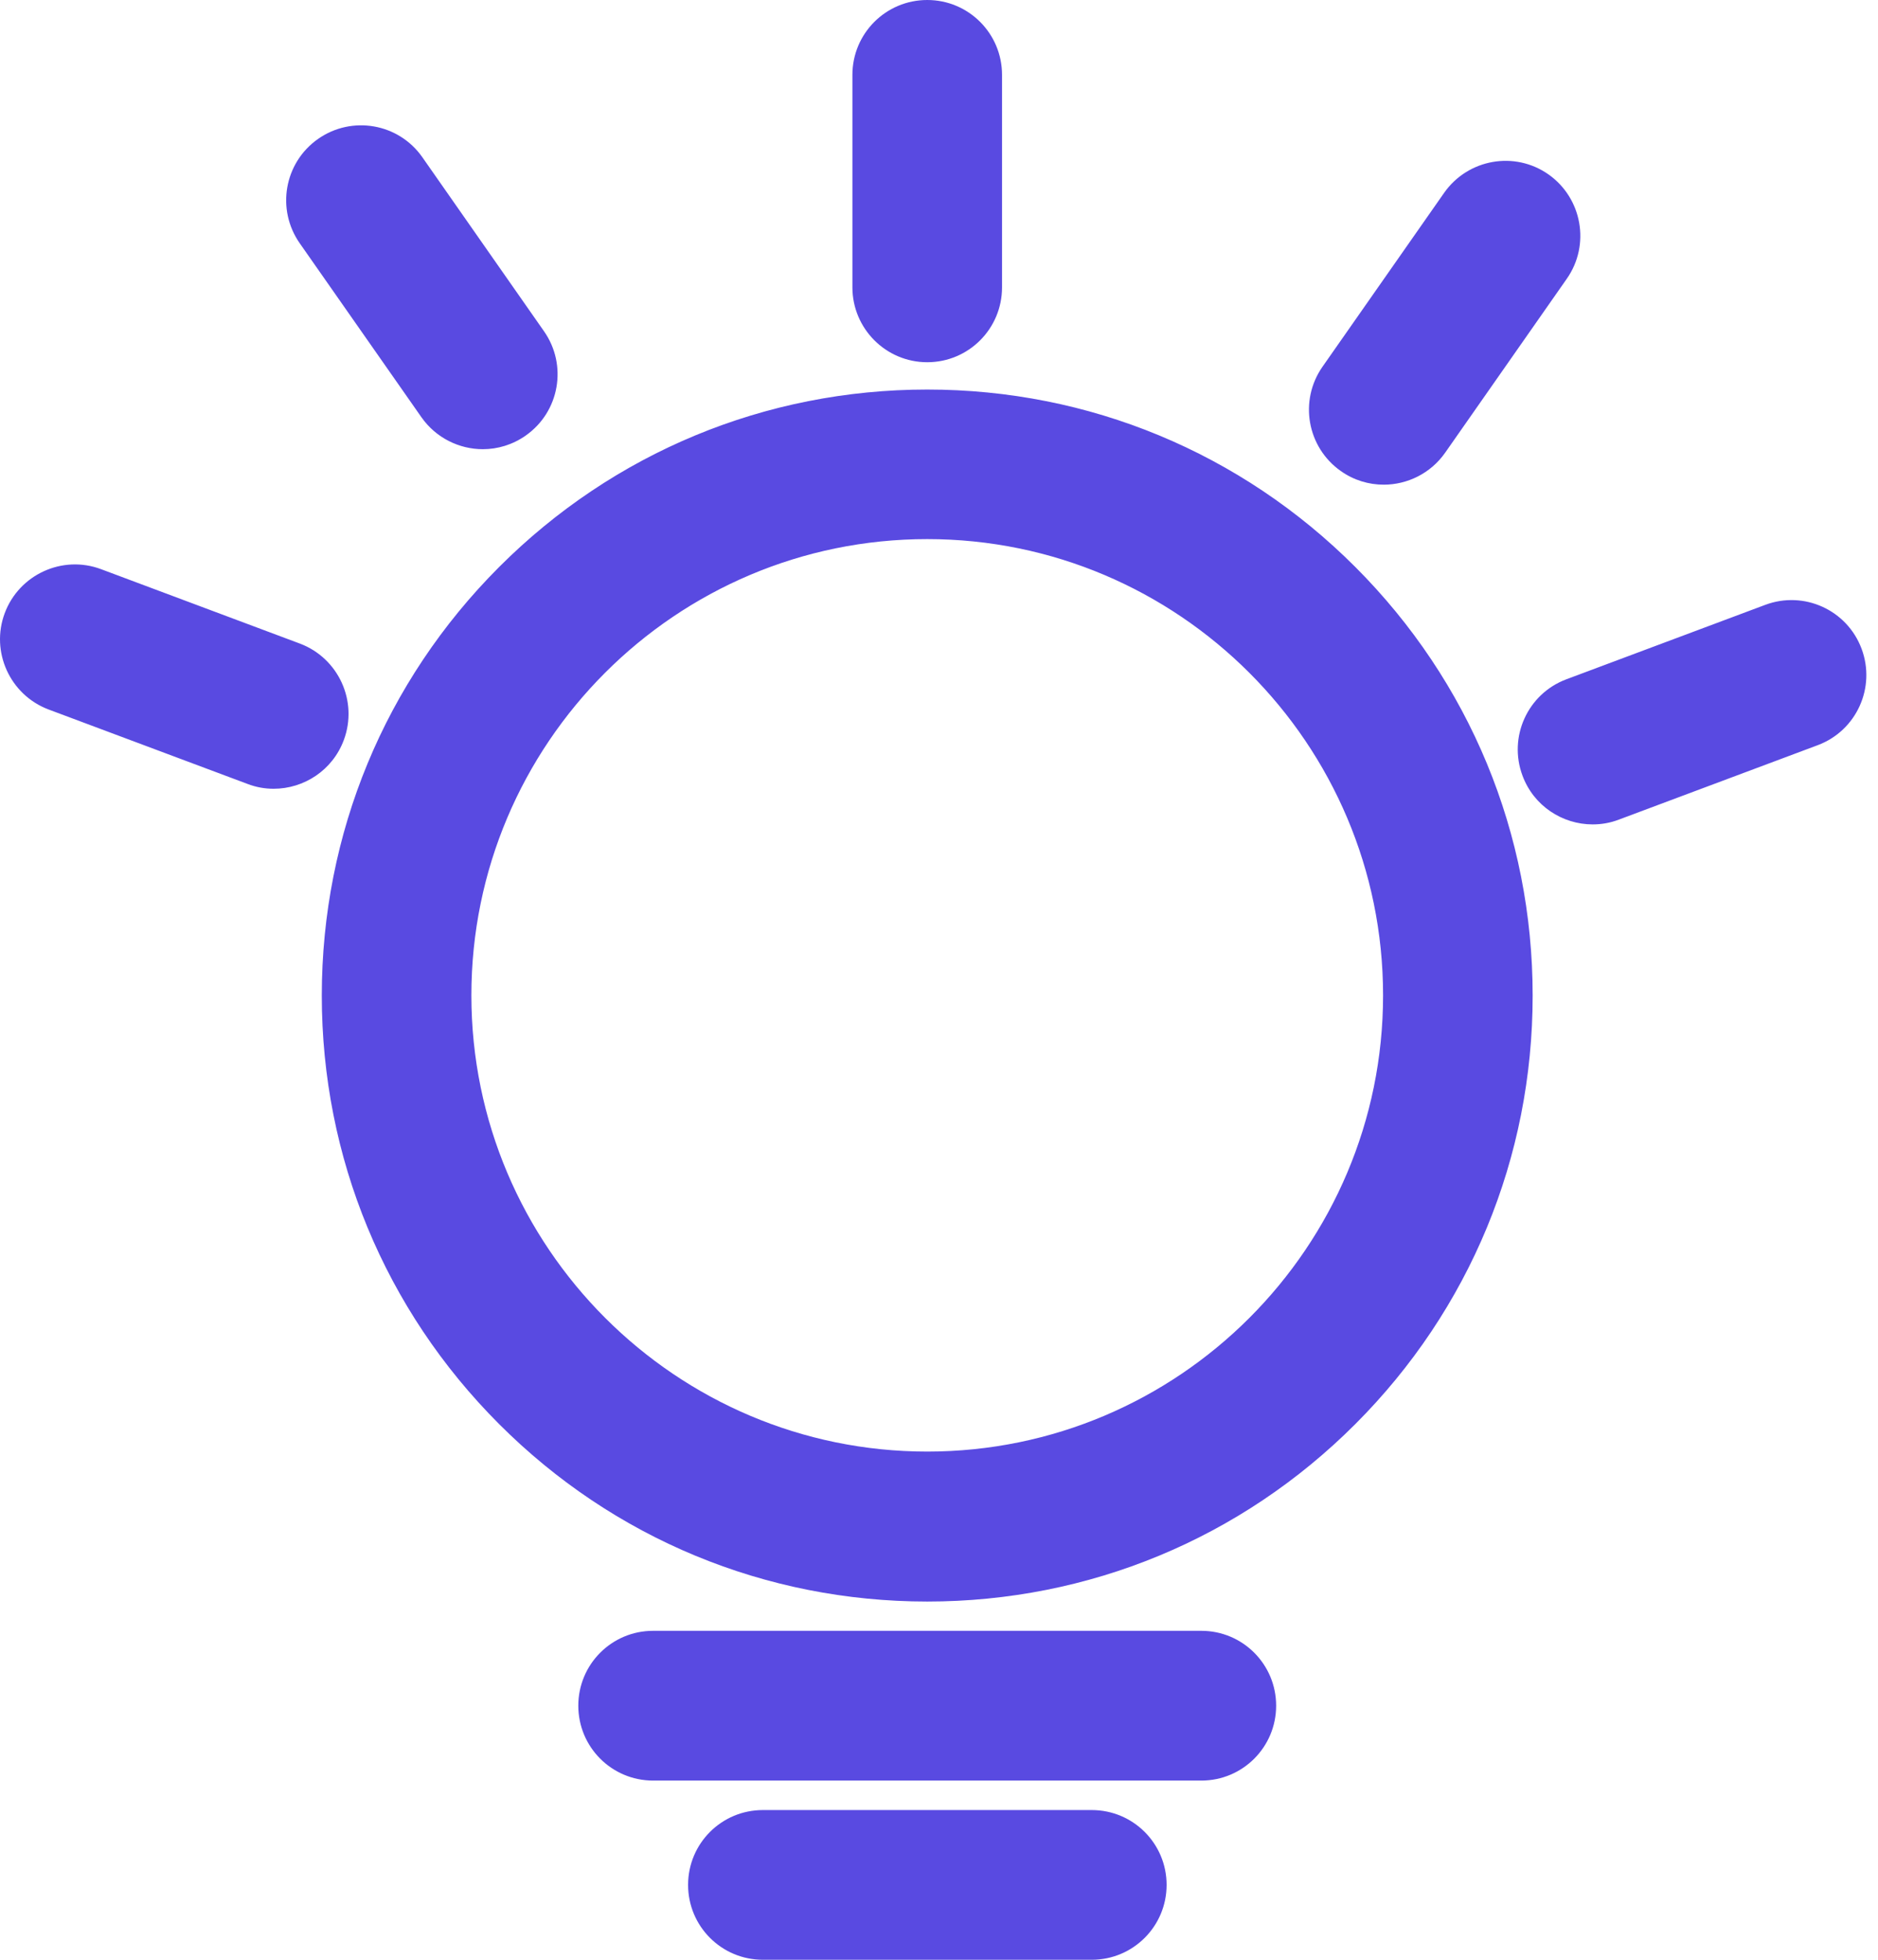 <svg width="46" height="48" viewBox="0 0 46 48" fill="none" xmlns="http://www.w3.org/2000/svg">
<path fill-rule="evenodd" clip-rule="evenodd" d="M24.544 7.038C24.544 8.052 23.725 8.872 22.712 8.872C21.698 8.872 20.879 8.047 20.879 7.038V1.834C20.879 0.82 21.698 0 22.712 0C23.725 0 24.544 0.82 24.544 1.834V7.038ZM22.712 9.541C18.751 9.541 15.027 11.084 12.225 13.888C9.423 16.693 7.882 20.42 7.882 24.384C7.882 28.348 9.423 32.075 12.225 34.879C15.027 37.684 18.751 39.226 22.712 39.226C26.672 39.226 30.396 37.684 33.198 34.879C36 32.075 37.541 28.348 37.541 24.384C37.541 20.42 36 16.693 33.198 13.888C30.396 11.084 26.672 9.541 22.712 9.541ZM22.712 35.553C16.558 35.553 11.546 30.543 11.546 24.378C11.546 18.214 16.552 13.204 22.712 13.204C28.866 13.204 33.877 18.214 33.877 24.378C33.877 30.543 28.871 35.553 22.712 35.553ZM15.997 39.943H29.426C30.439 39.943 31.258 40.763 31.258 41.777C31.258 42.791 30.439 43.611 29.426 43.611H15.997C14.984 43.611 14.165 42.791 14.165 41.777C14.165 40.763 14.984 39.943 15.997 39.943ZM26.742 44.333H18.686C17.673 44.333 16.854 45.152 16.854 46.166C16.854 47.18 17.673 48 18.686 48H26.742C27.755 48 28.575 47.18 28.575 46.166C28.575 45.152 27.755 44.333 26.742 44.333ZM32.842 11.537C33.16 11.763 33.527 11.871 33.893 11.871C34.47 11.871 35.041 11.596 35.397 11.089L38.377 6.828C38.959 5.998 38.754 4.854 37.929 4.272C37.099 3.689 35.957 3.894 35.375 4.72L32.395 8.98C31.813 9.811 32.013 10.954 32.842 11.537ZM43.237 14.815C44.186 14.459 45.242 14.939 45.597 15.888C45.953 16.838 45.474 17.895 44.525 18.251L39.654 20.074C39.444 20.155 39.228 20.192 39.012 20.192C38.269 20.192 37.568 19.739 37.293 19C36.938 18.051 37.417 16.994 38.366 16.638L43.237 14.815ZM10.323 10.22C10.679 10.727 11.25 11.002 11.826 11.002C12.187 11.002 12.554 10.895 12.877 10.668C13.707 10.086 13.906 8.942 13.324 8.112L10.345 3.851C9.763 3.02 8.62 2.821 7.79 3.403C6.96 3.986 6.761 5.129 7.343 5.96L10.323 10.22ZM7.348 15.764C8.291 16.12 8.776 17.177 8.421 18.127C8.146 18.866 7.445 19.319 6.702 19.319C6.486 19.319 6.271 19.281 6.061 19.2L1.189 17.377C0.246 17.021 -0.239 15.964 0.117 15.015C0.472 14.071 1.529 13.585 2.477 13.941L7.348 15.764Z" fill="#594AE1"/>
</svg>
